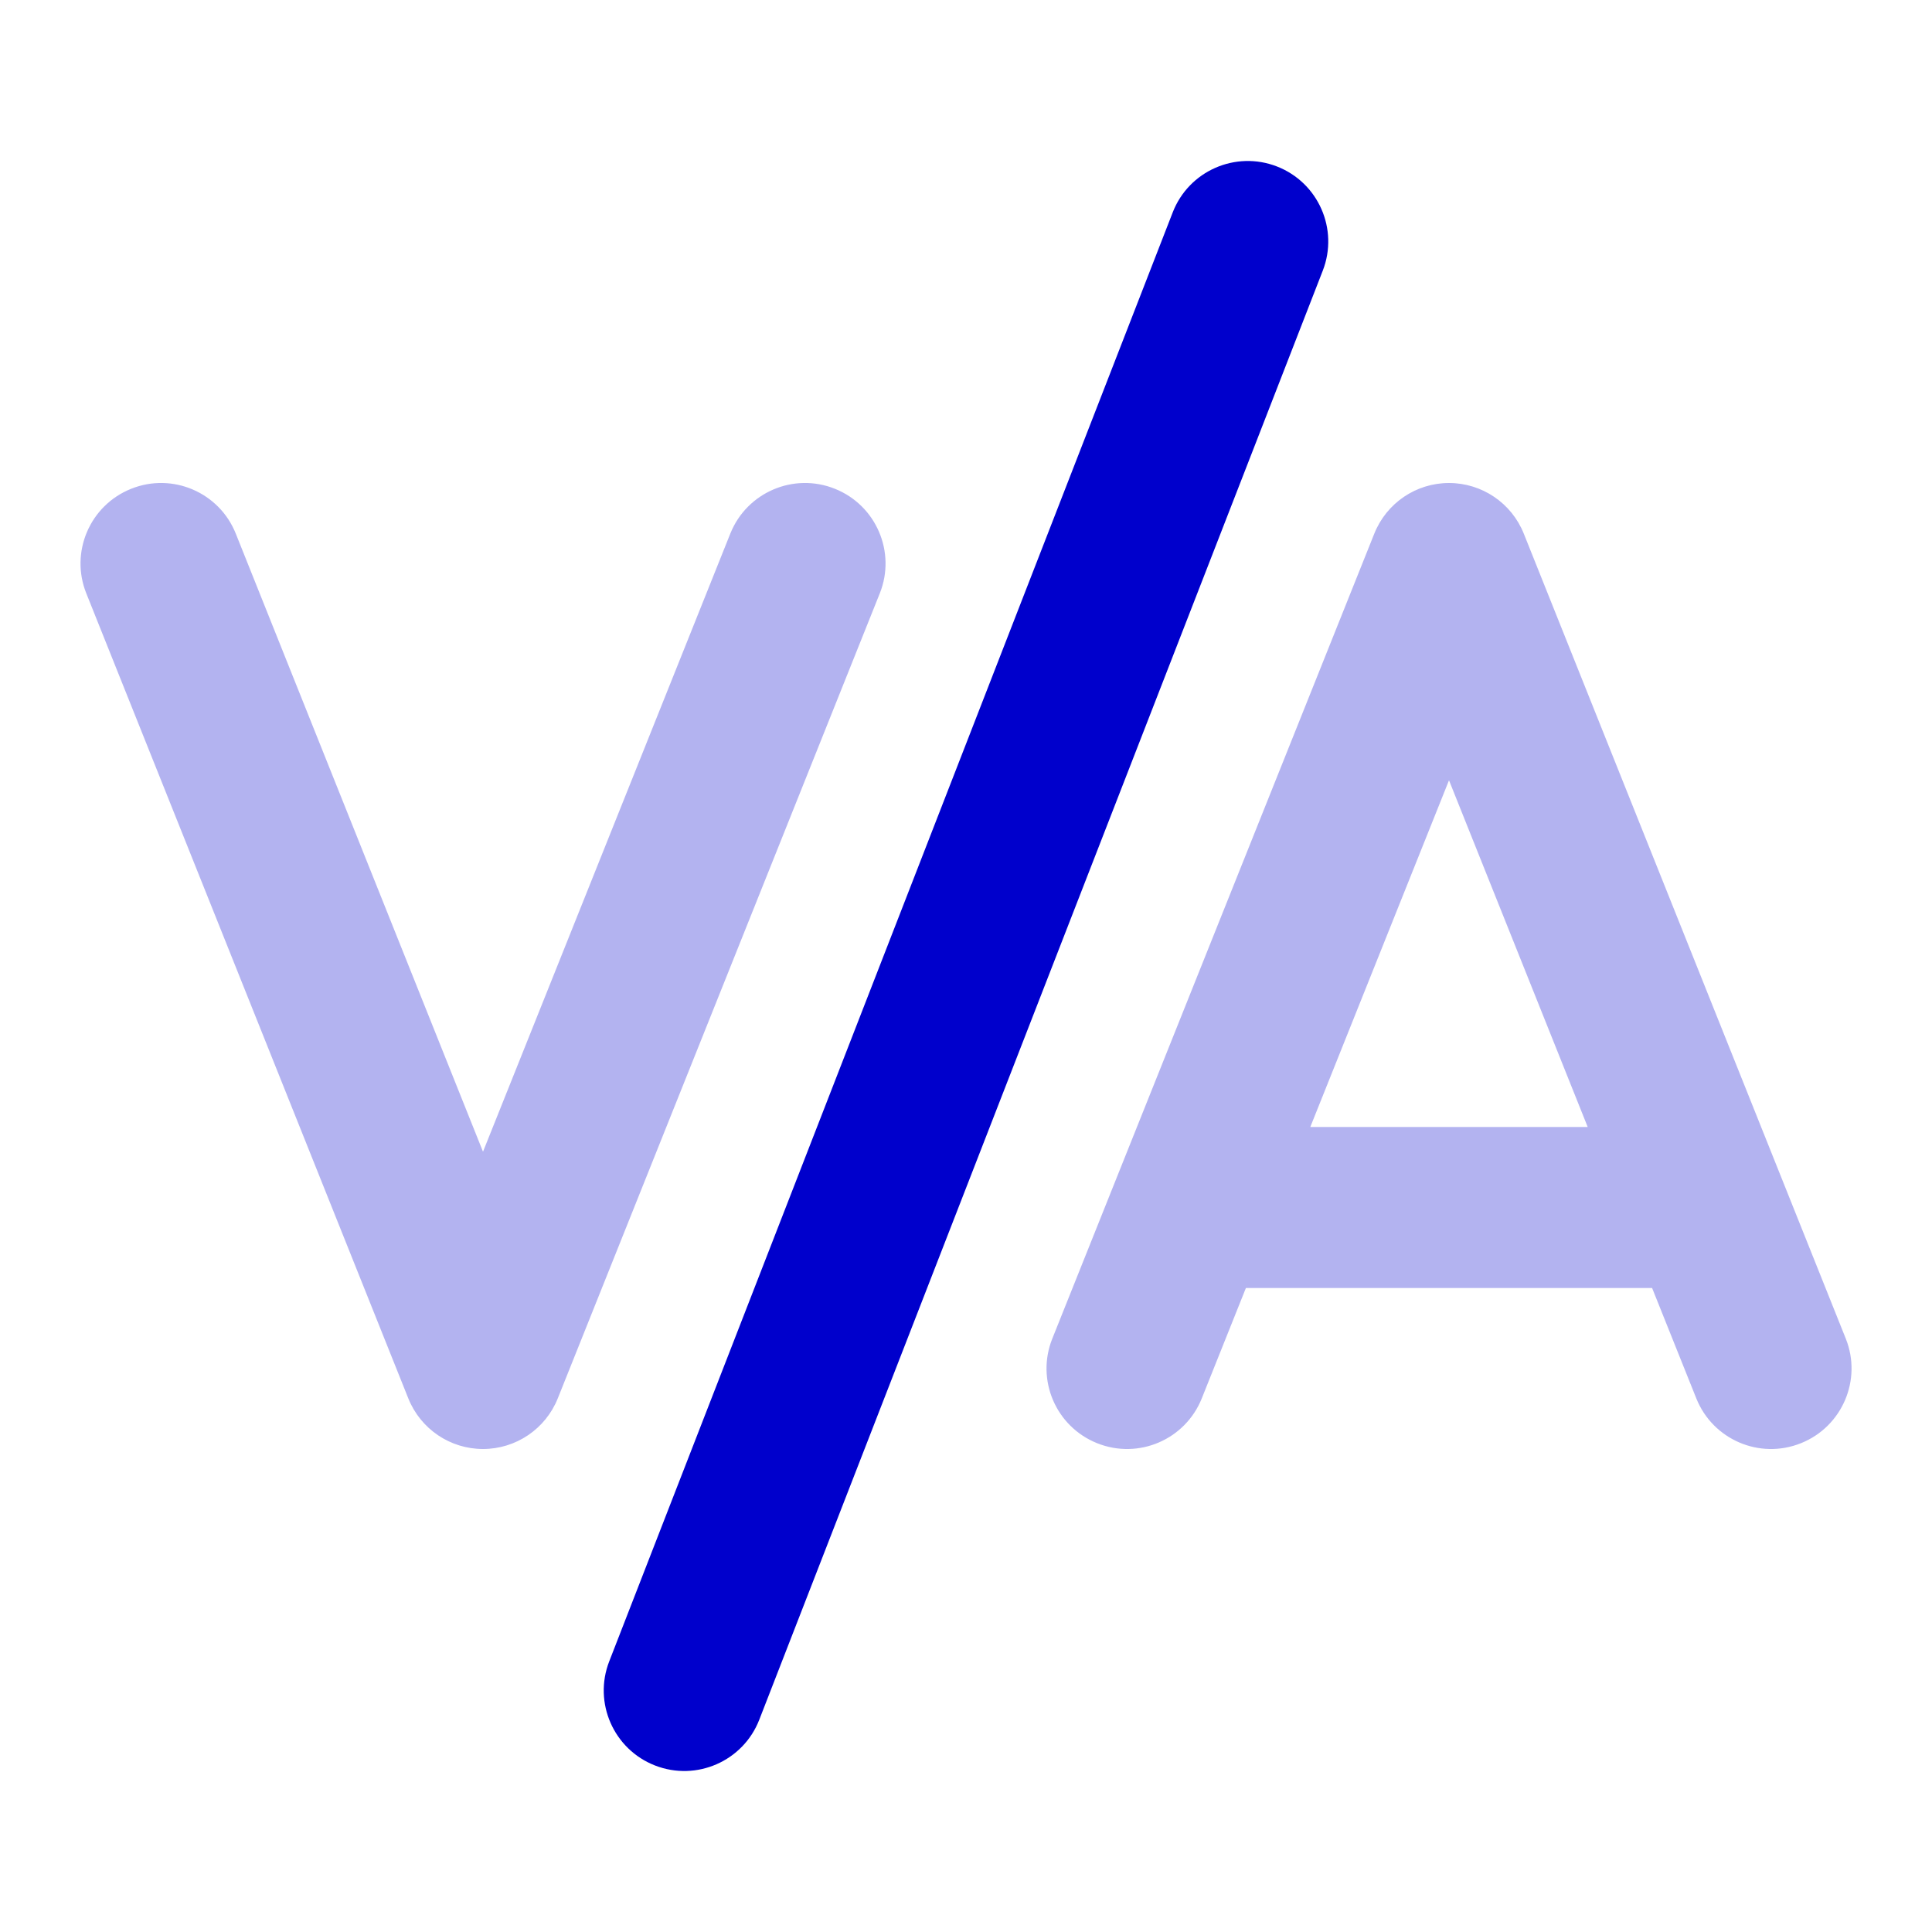 <svg width="24" height="24" viewBox="0 0 24 24" fill="none" xmlns="http://www.w3.org/2000/svg">
<path opacity="0.3" fill-rule="evenodd" clip-rule="evenodd" d="M1.629 6.072C2.142 5.866 2.724 6.116 2.929 6.629L6 14.307L9.072 6.629C9.277 6.116 9.859 5.866 10.372 6.072C10.884 6.277 11.134 6.859 10.929 7.371L6.929 17.371C6.777 17.751 6.409 18 6 18C5.591 18 5.224 17.751 5.072 17.371L1.072 7.371C0.867 6.859 1.116 6.277 1.629 6.072ZM18 6C18.409 6 18.777 6.249 18.929 6.629L22.929 16.629C23.134 17.141 22.884 17.723 22.372 17.928C21.859 18.134 21.277 17.884 21.072 17.371L20.523 16H15.477L14.929 17.371C14.724 17.884 14.142 18.134 13.629 17.928C13.116 17.723 12.867 17.141 13.072 16.629L17.072 6.629C17.224 6.249 17.591 6 18 6ZM16.277 14H19.723L18 9.693L16.277 14Z" fill="#0000CC"/>
<path fill-rule="evenodd" clip-rule="evenodd" d="M15.863 2.068C16.377 2.268 16.632 2.848 16.432 3.362L9.432 21.363C9.232 21.877 8.653 22.132 8.138 21.932C7.623 21.732 7.368 21.152 7.568 20.638L14.568 2.638C14.768 2.123 15.348 1.868 15.863 2.068Z" fill="#0000CC"/>
</svg>
